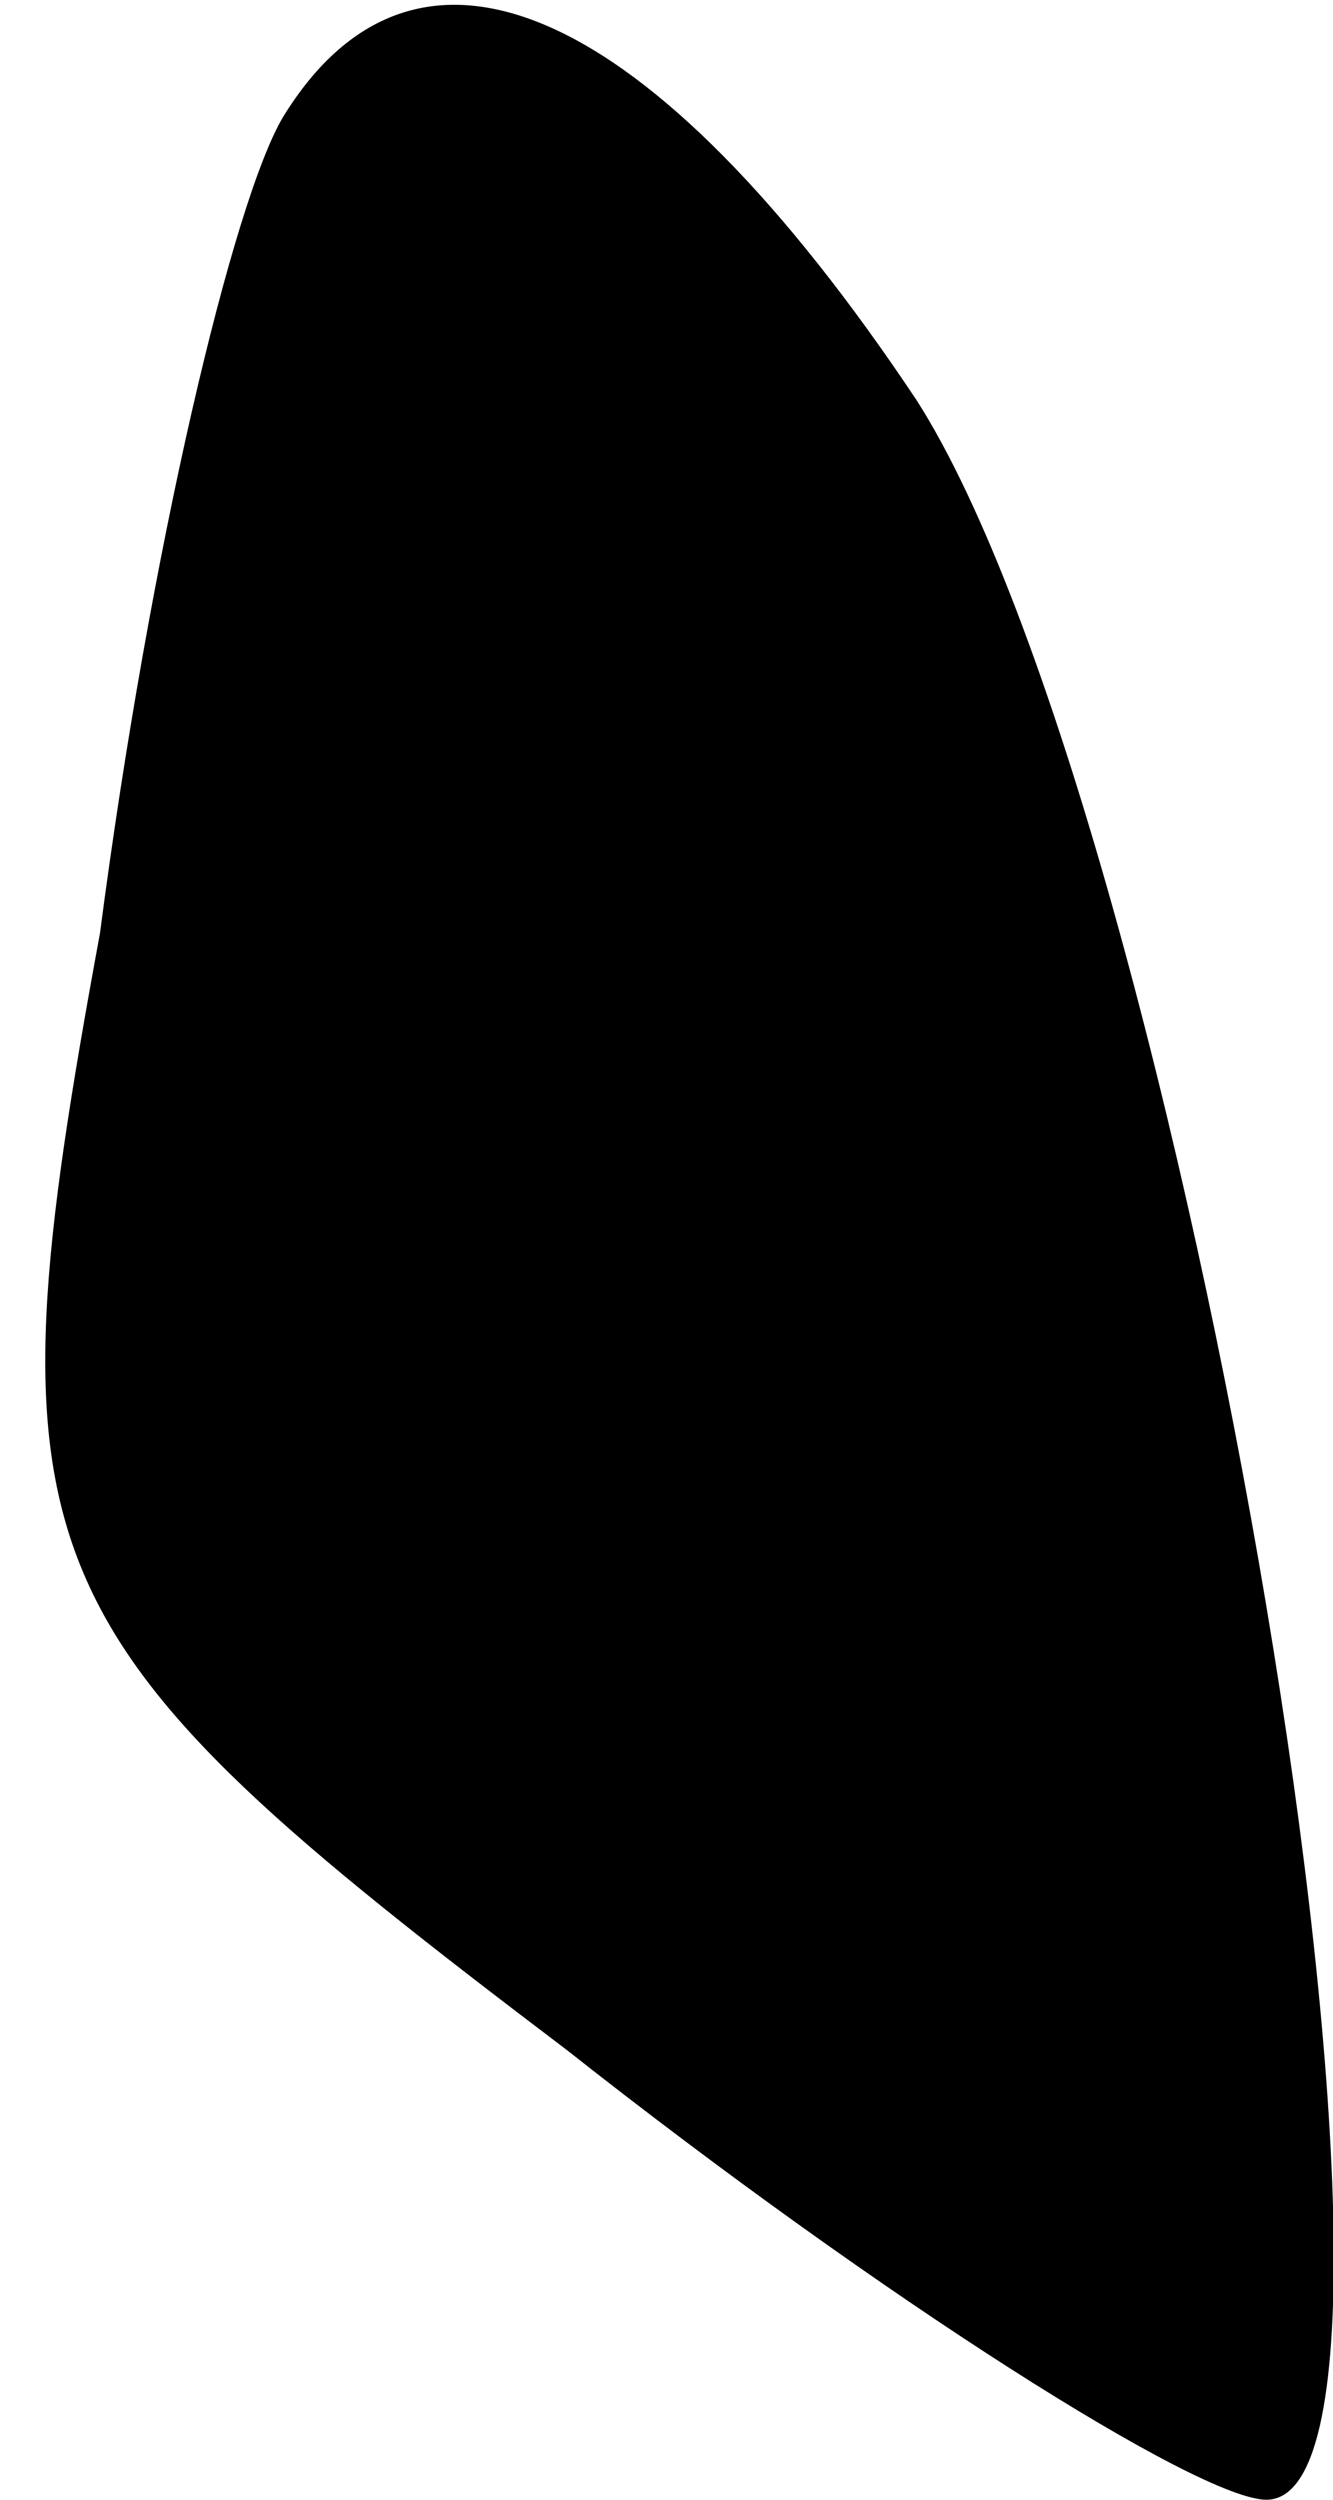<?xml version="1.0" standalone="no"?>
<!DOCTYPE svg PUBLIC "-//W3C//DTD SVG 20010904//EN"
 "http://www.w3.org/TR/2001/REC-SVG-20010904/DTD/svg10.dtd">
<svg version="1.0" xmlns="http://www.w3.org/2000/svg"
 width="8pt" height="15pt" viewBox="0 0 8 15"
 preserveAspectRatio="xMidYMid meet">
<g transform="translate(0,15) scale(0.1,-0.1)"
fill="#000000" stroke="none">
<path fill="#000000" stroke="none" d="M17 143 c-3 -5 -8 -26 -11 -49 -7 -38
-5 -42 28 -67 19 -15 38 -27 42 -27 12 0 -5 101 -21 126 -16 24 -30 30 -38 17z"/>
</g>
</svg>

